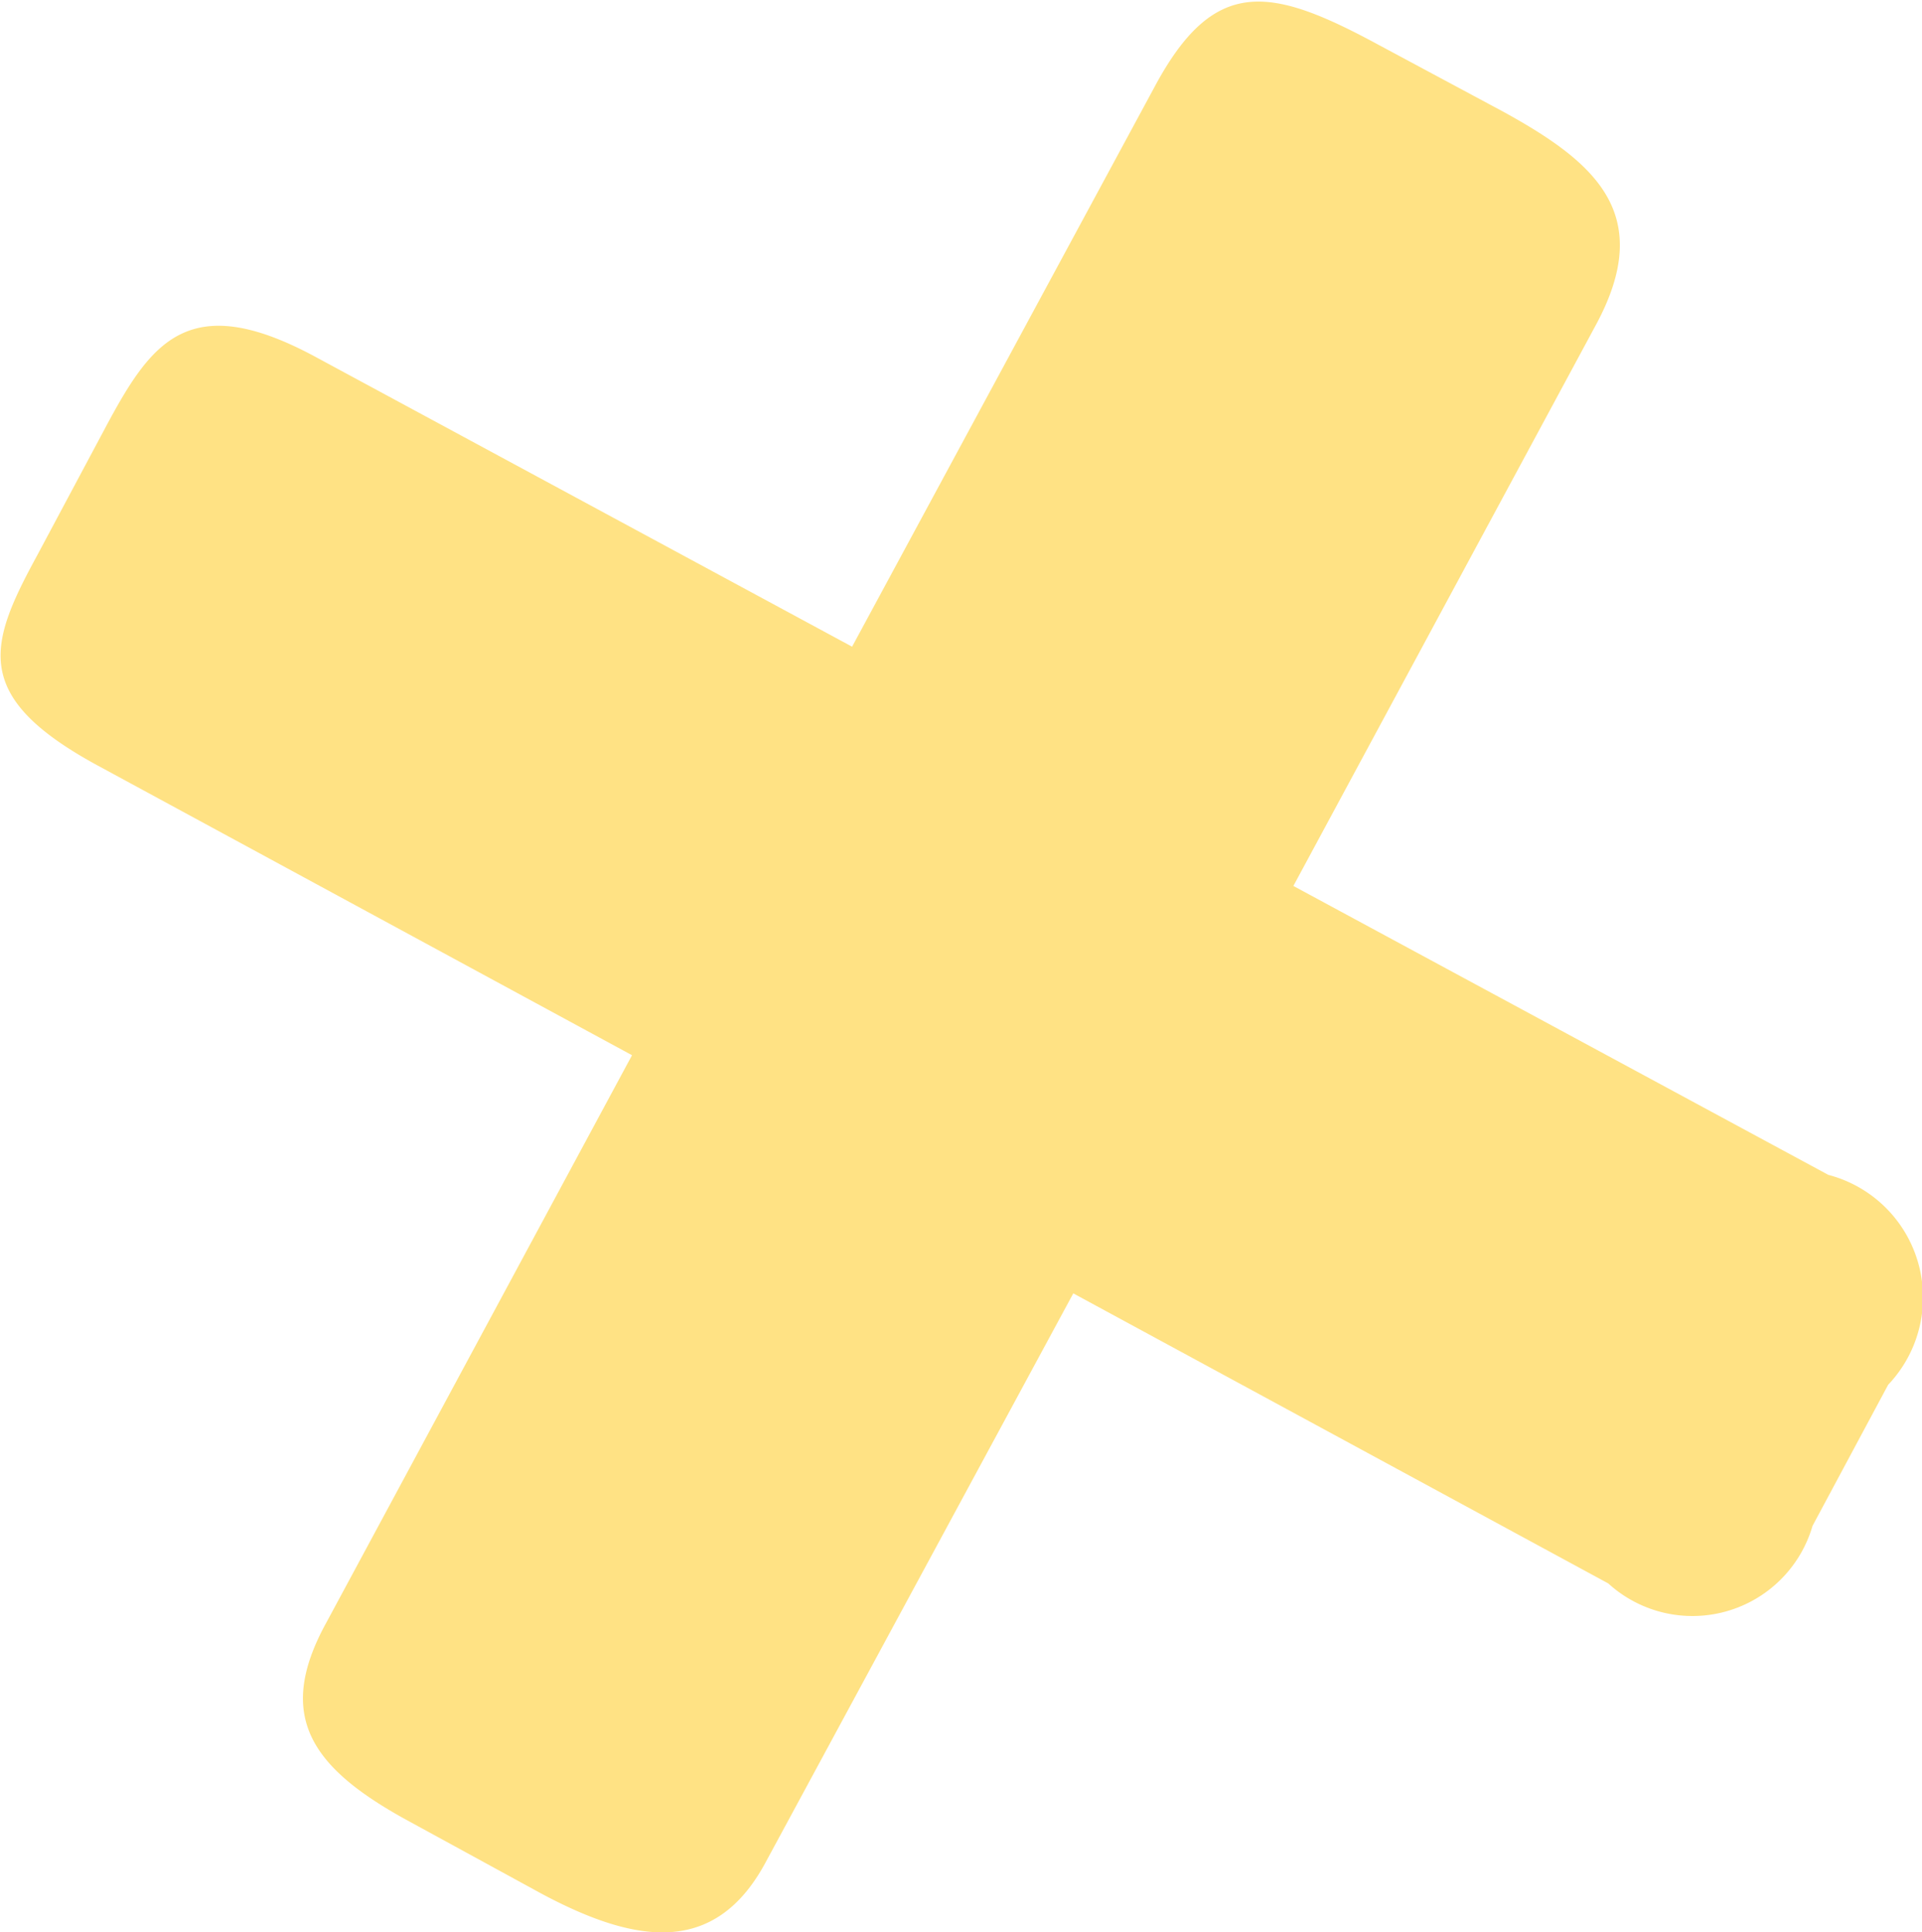<svg xmlns="http://www.w3.org/2000/svg" width="17.03" height="17.12" viewBox="0 0 17.03 17.12"><defs><style>.cls-1{fill:#ffc70b;fill-rule:evenodd;opacity:.5}</style></defs><path id="Icon_Plus_Small" class="cls-1" d="M1685.61 3446.29c.53-.98 0-1.44-.82-1.89l-1.1-.59c-.96-.52-1.46-.62-1.99.37l-2.68 4.96-4.74-2.56c-1.12-.61-1.46-.15-1.85.57l-.63 1.18c-.43.79-.59 1.25.53 1.86l4.74 2.57-2.71 5.03c-.45.82-.14 1.28.72 1.75l1.19.65c.86.46 1.55.54 1.99-.29l2.72-5.03 4.74 2.57a1.108 1.108 0 0 0 1.81-.51l.67-1.25a1.123 1.123 0 0 0-.53-1.86l-4.74-2.56z" transform="translate(-1671.47 -3443.41)"/></svg>